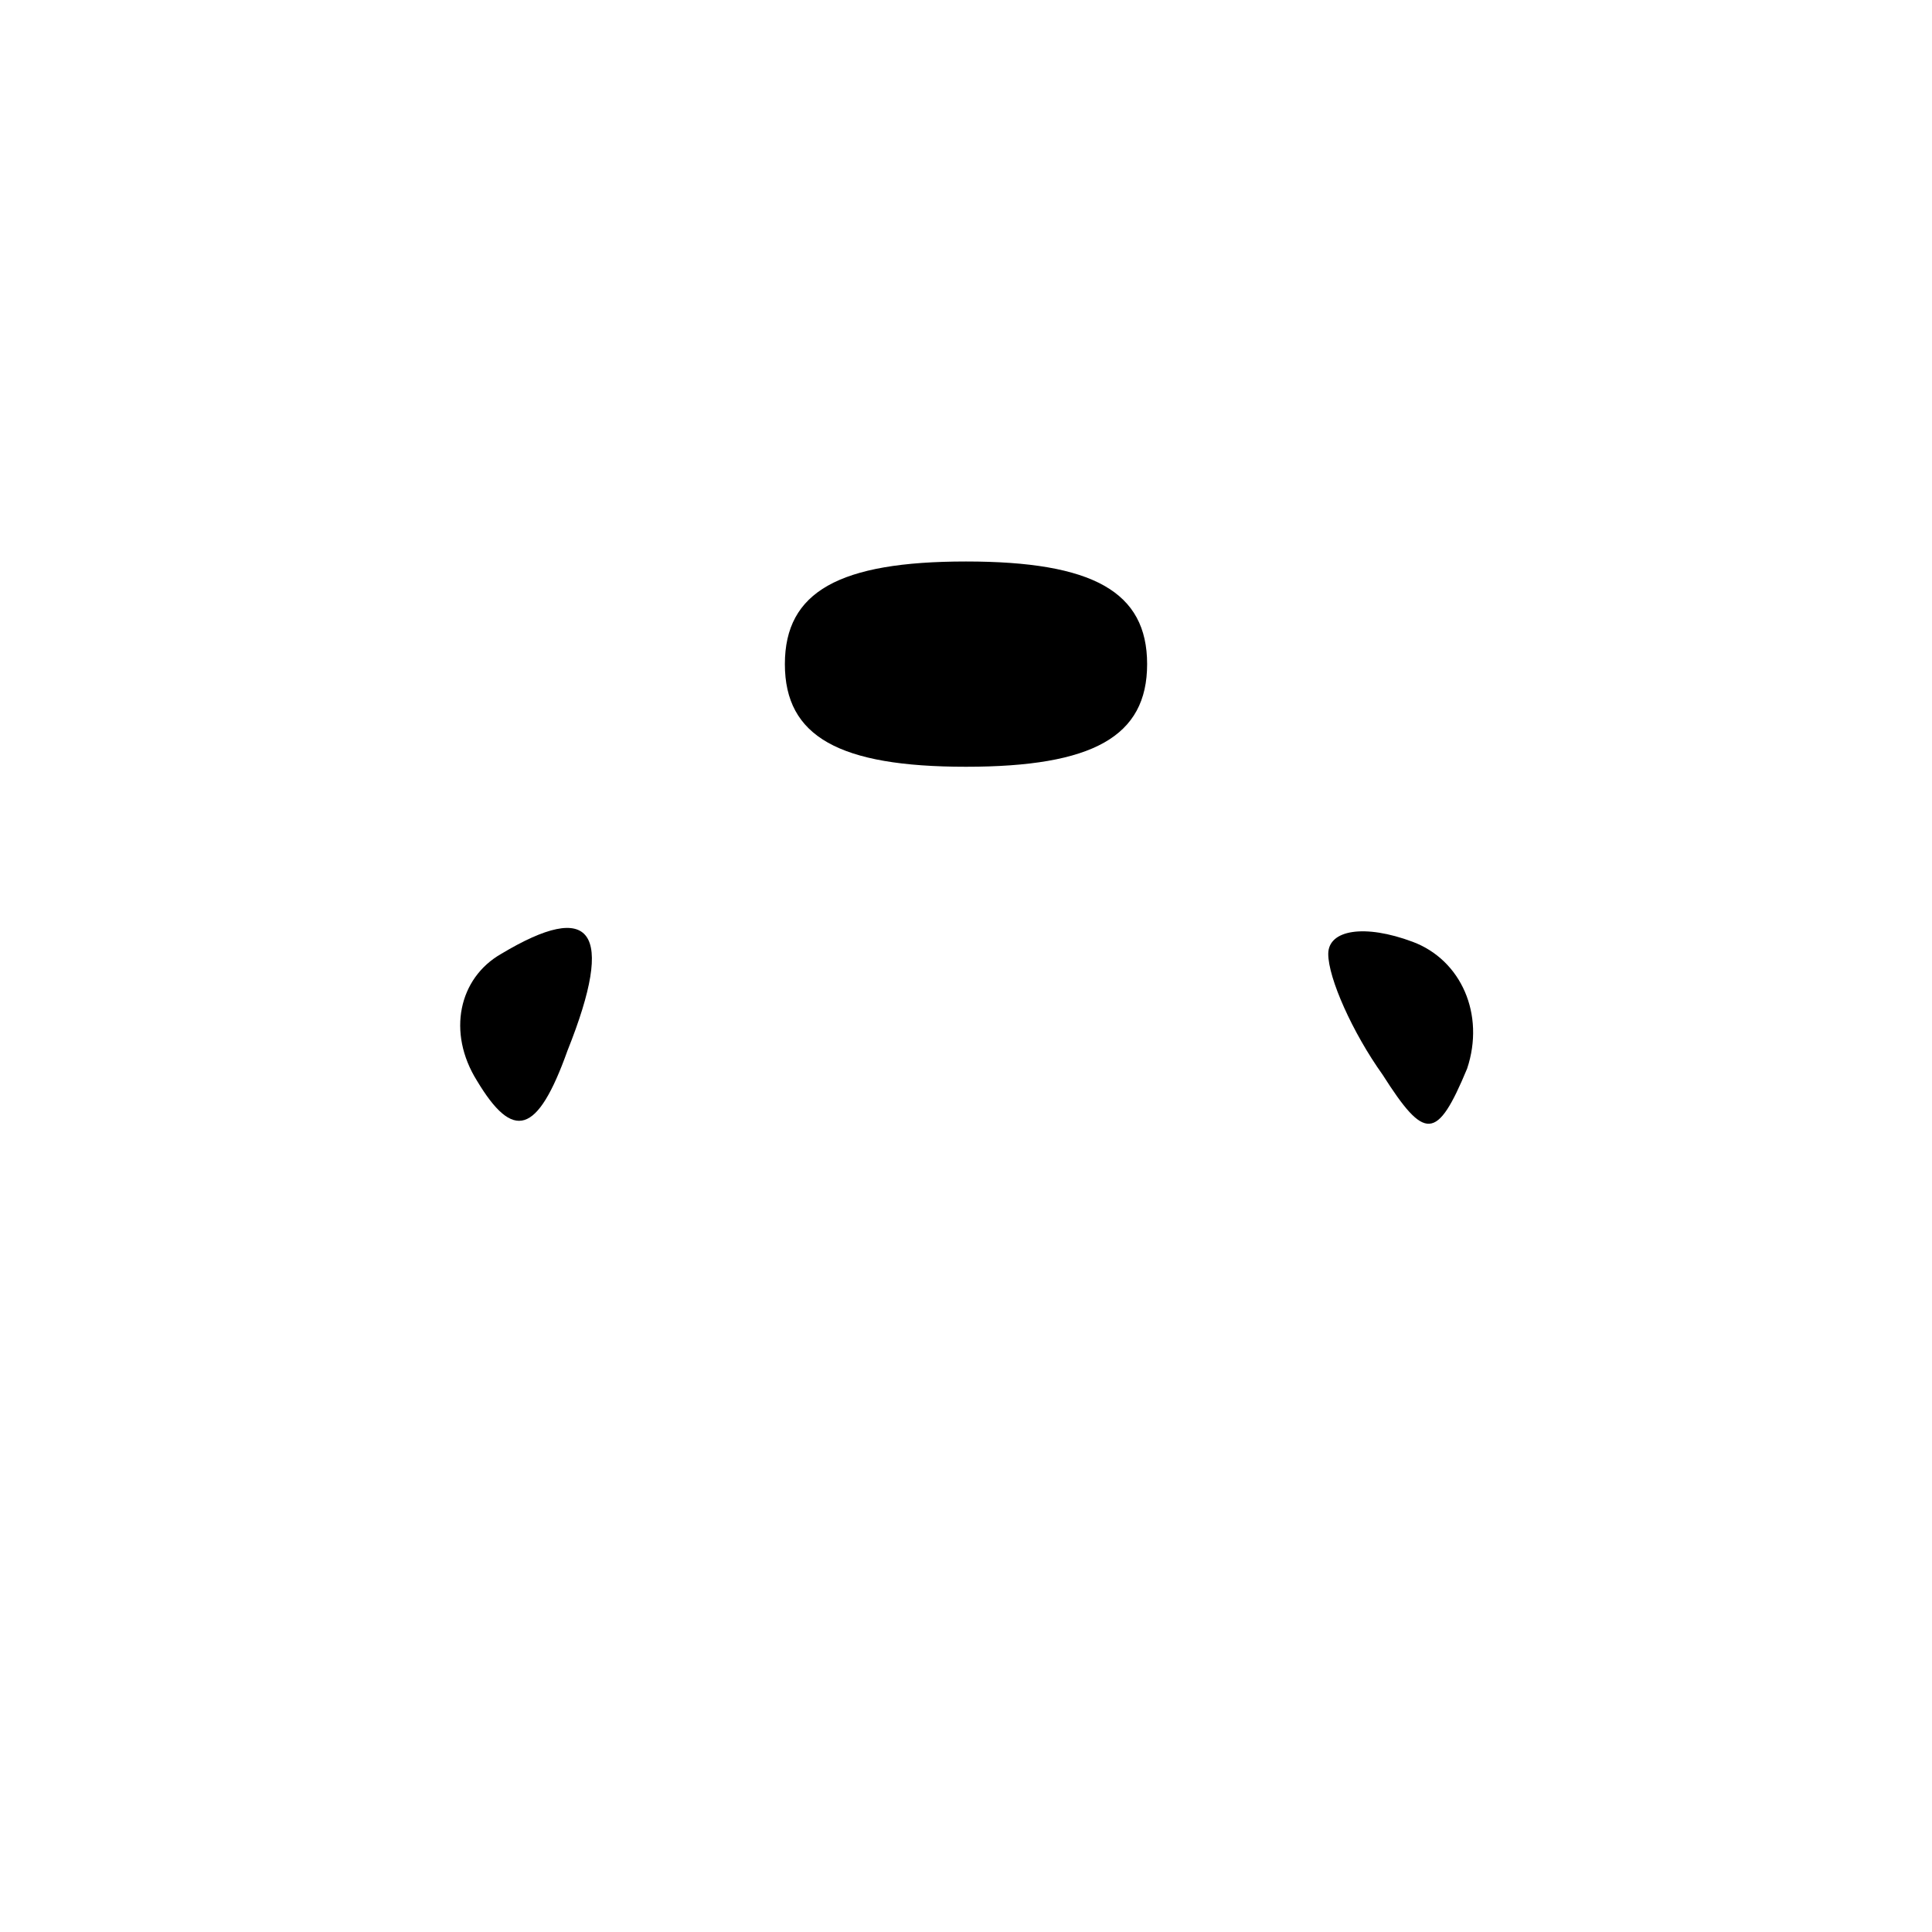 <?xml version="1.0" standalone="no"?>
<!DOCTYPE svg PUBLIC "-//W3C//DTD SVG 20010904//EN"
 "http://www.w3.org/TR/2001/REC-SVG-20010904/DTD/svg10.dtd">
<svg version="1.0" xmlns="http://www.w3.org/2000/svg"
 width="32pt" height="32pt" viewBox="0 0 32 32"
 preserveAspectRatio="xMidYMid meet">
<g transform="translate(0,32) scale(0.1,-0.1)"
fill="#000000" stroke="none">
<path fill="#000000" stroke="none" d="M130 210 c0 -12 9 -17 30 -17 21 0 30
5 30 17 0 12 -9 17 -30 17 -21 0 -30 -5 -30 -17z"/>
<path fill="#000000" stroke="none" d="M83 162 c-7 -4 -9 -13 -4 -21 6 -10 10
-9 15 5 8 20 4 25 -11 16z"/>
<path fill="#000000" stroke="none" d="M220 162 c0 -4 4 -13 9 -20 7 -11 9
-11 14 1 3 9 -1 18 -9 21 -8 3 -14 2 -14 -2z"/>
</g>
</svg>
